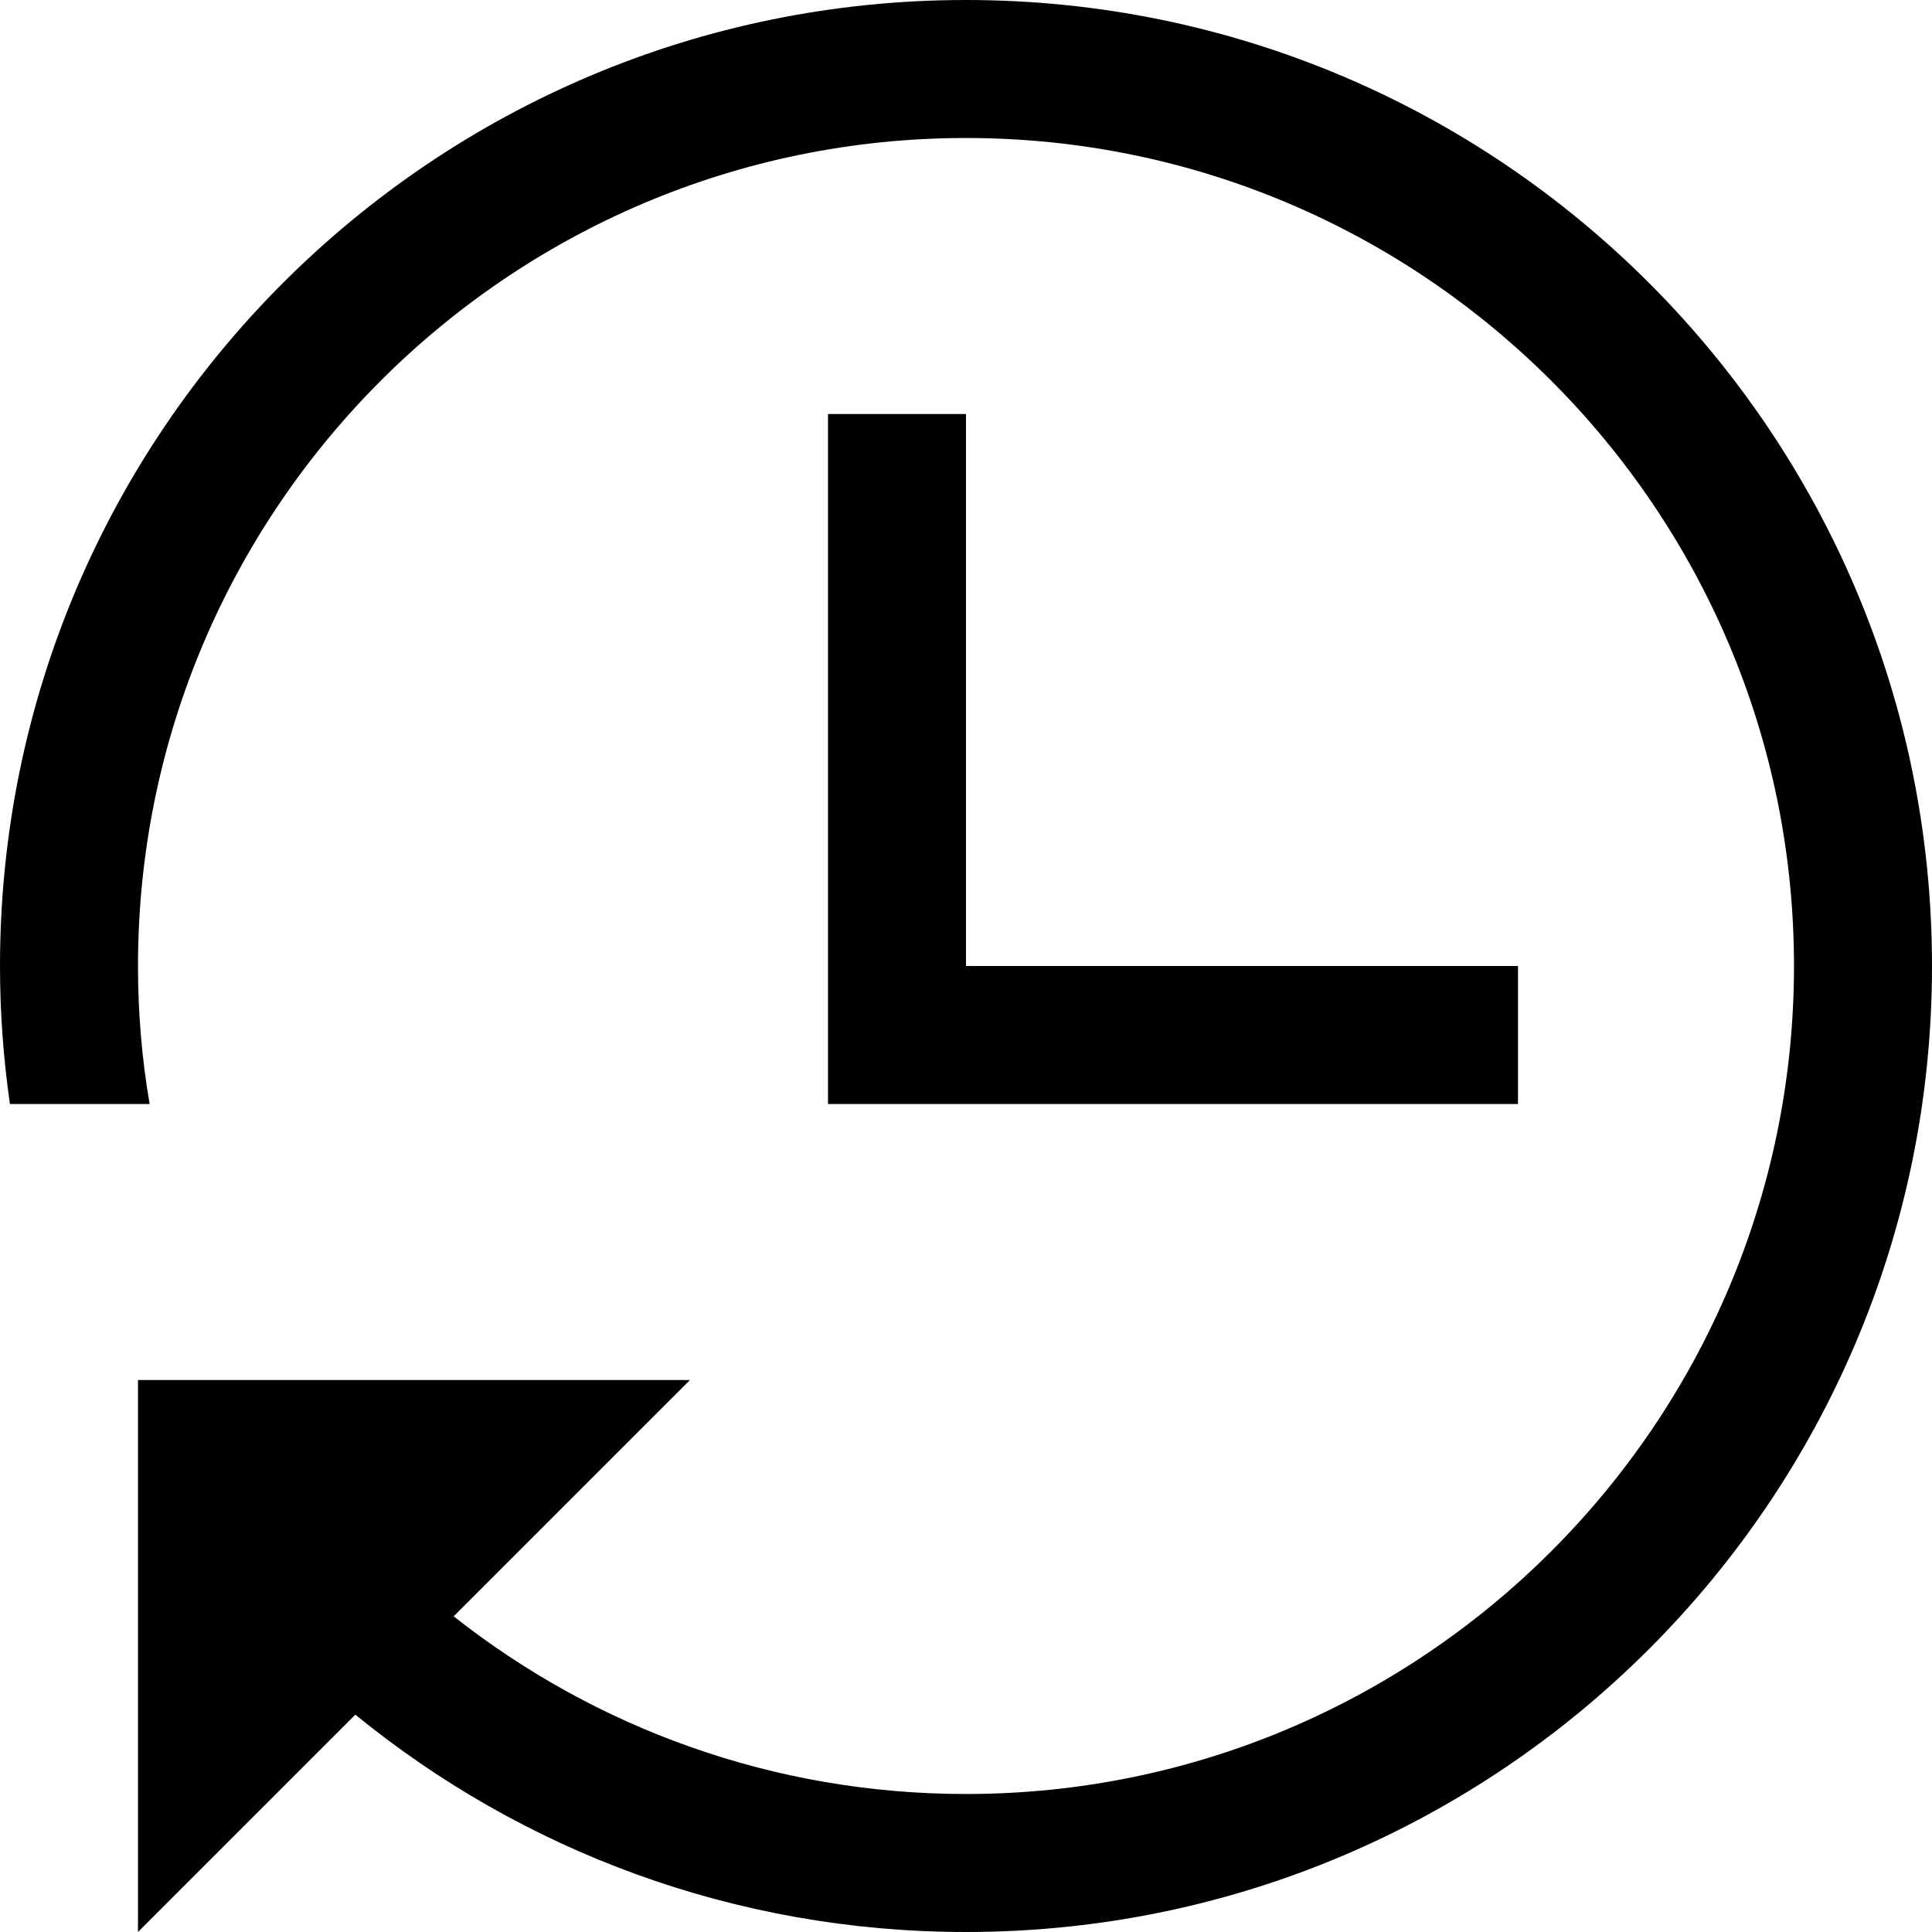 <?xml version="1.0" encoding="UTF-8"?><svg id="a" xmlns="http://www.w3.org/2000/svg" width="448" height="448" viewBox="0 0 448 448"><path d="M224,96V224h128v32H192V96h32ZM2.3,256C.8,245.5,0,234.9,0,224,0,100.3,100.3,0,224,0c123.7,0,224,100.3,224,224,0,123.7-100.3,224-224,224-53.7,0-103-18.9-141.6-50.4l-50.4,50.4v-128s128,0,128,0l-54.8,54.8c32.7,25.8,74,41.2,118.8,41.2,105.9,0,192-86.1,192-192S329.9,32,224,32,32,118.1,32,224c0,10.9,.9,21.6,2.7,32H2.3Z"/></svg>